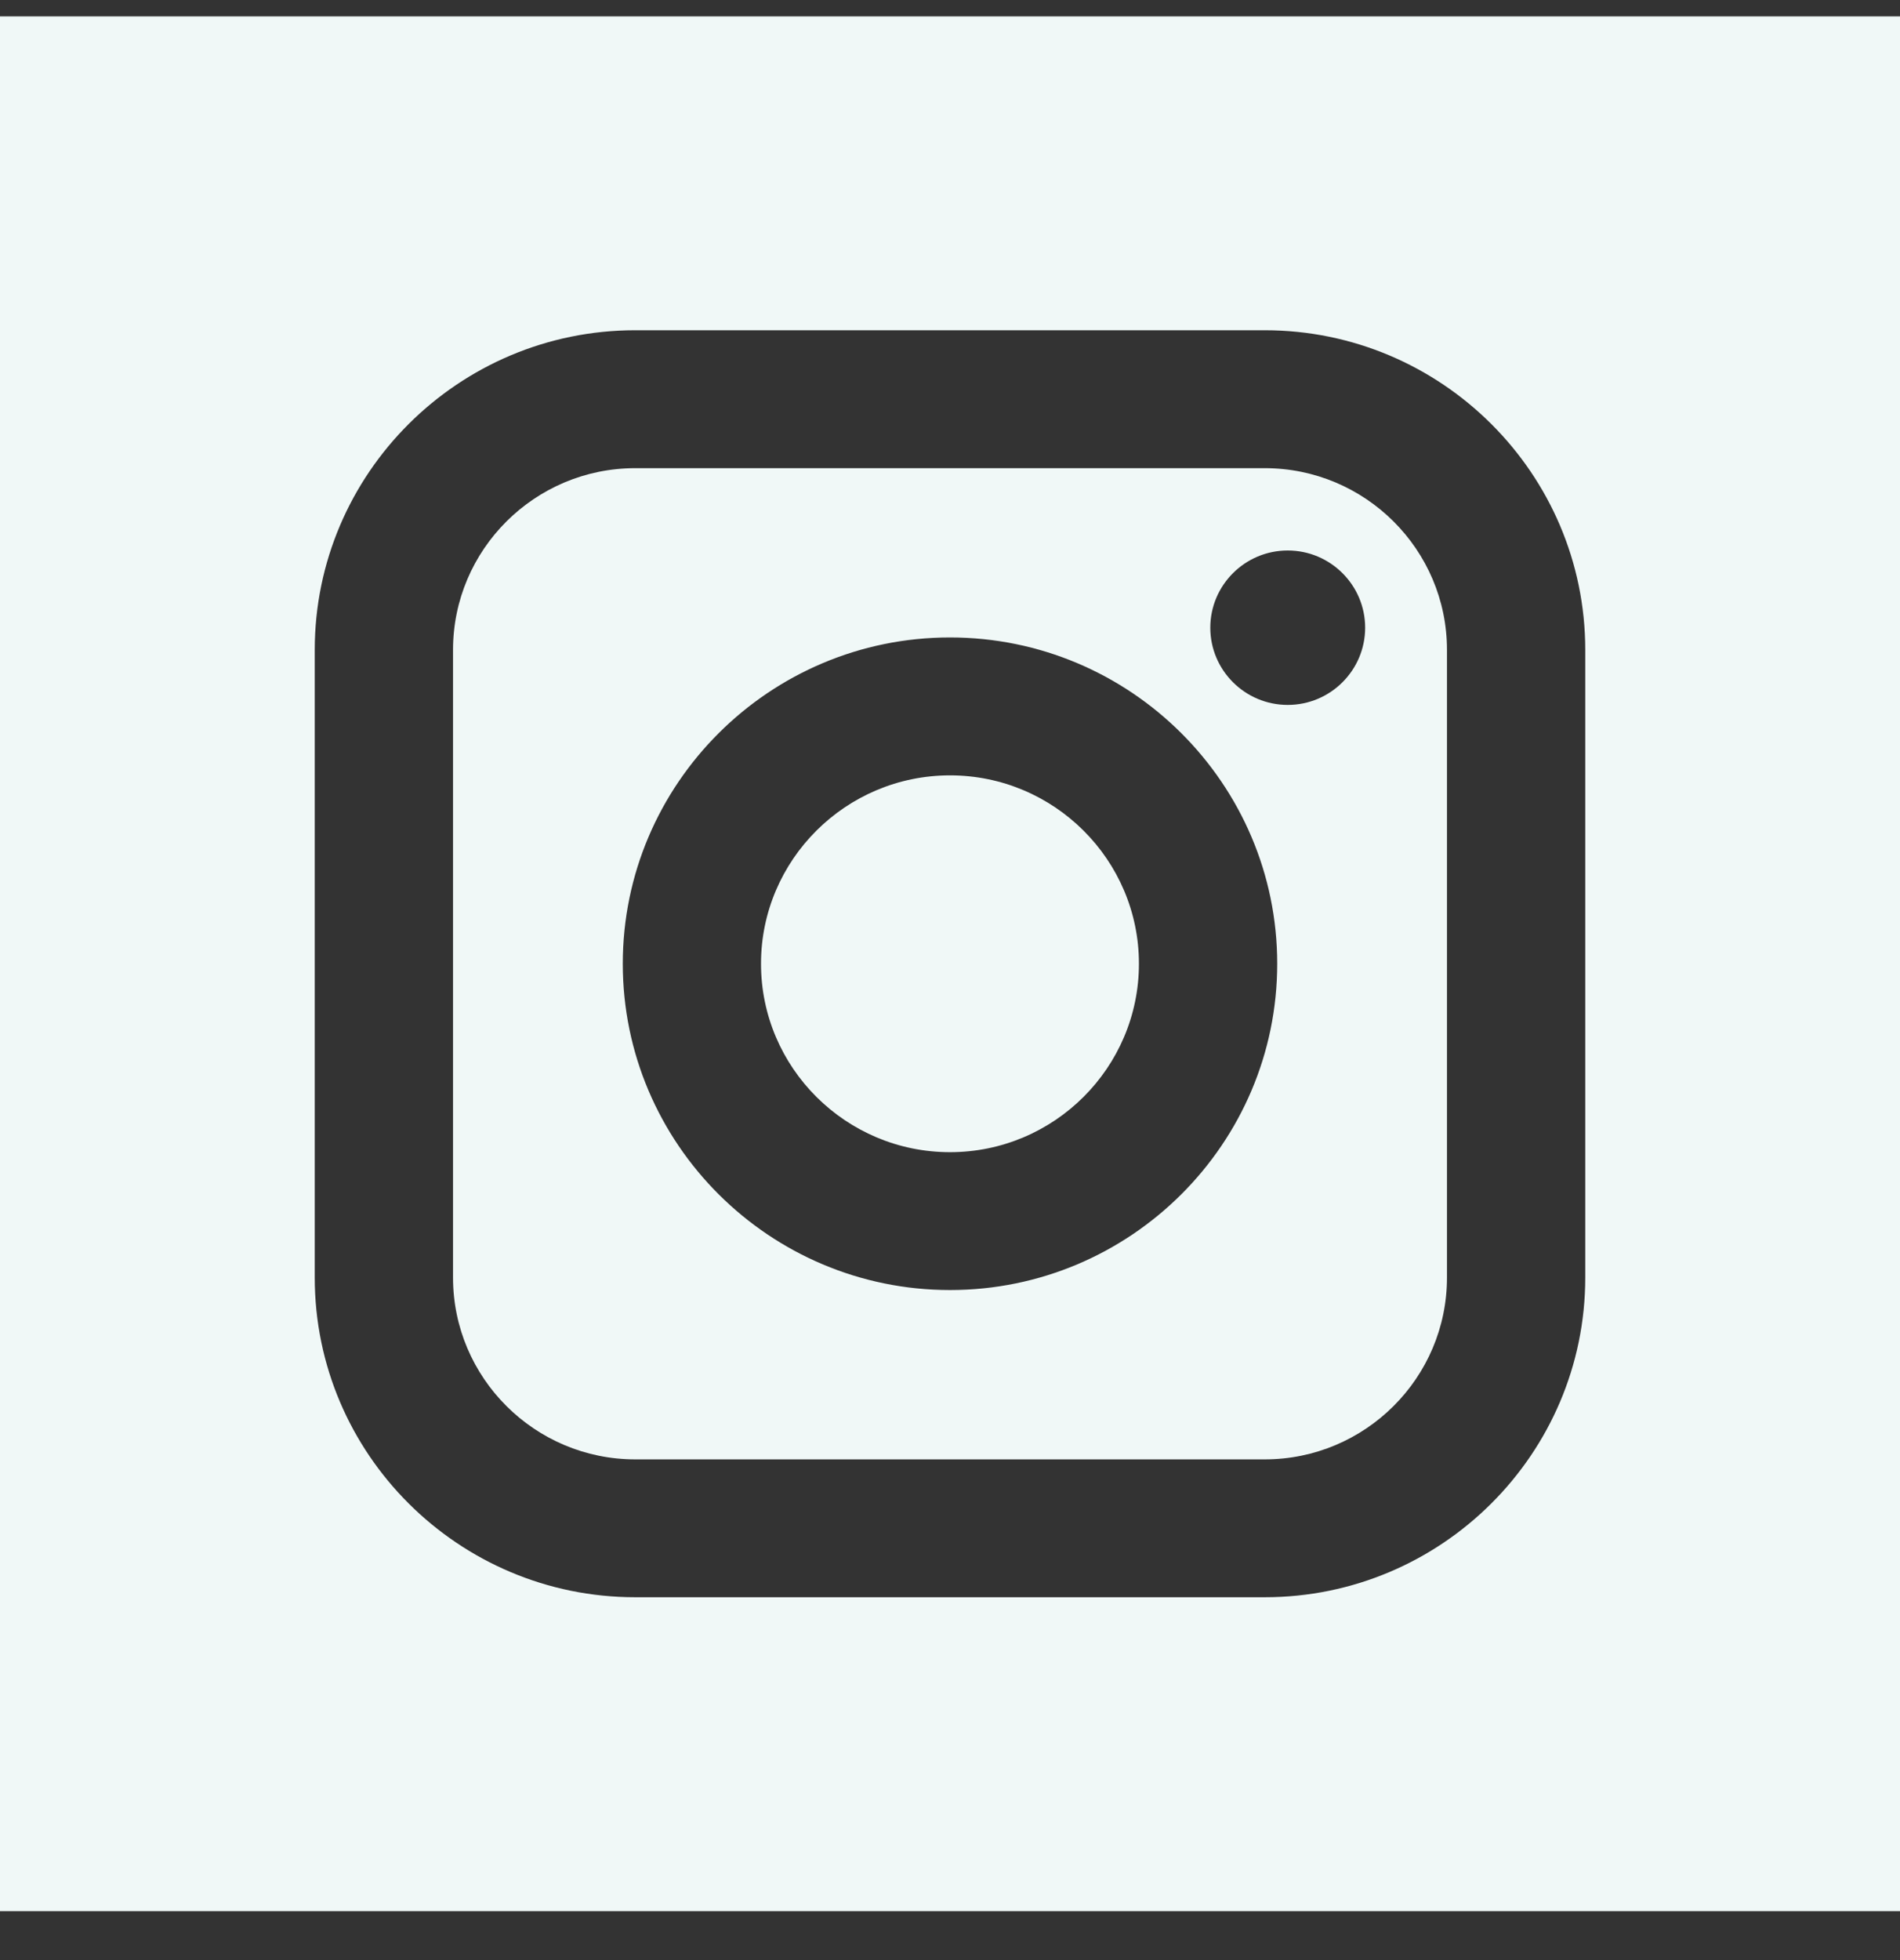 <svg width="32" height="33" viewBox="0 0 32 33" fill="none" xmlns="http://www.w3.org/2000/svg">
<rect x="0" y="0" width="32" height="33" fill="#333333" stroke="none"/>
<g clip-path="url(#clip0_903:5396)">
<path d="M16 13.054C14.246 13.054 12.817 14.477 12.817 16.225C12.817 17.975 14.246 19.398 16 19.398C17.754 19.398 19.182 17.975 19.182 16.225C19.182 14.477 17.754 13.054 16 13.054ZM16 13.054C14.246 13.054 12.817 14.477 12.817 16.225C12.817 17.975 14.246 19.398 16 19.398C17.754 19.398 19.182 17.975 19.182 16.225C19.182 14.477 17.754 13.054 16 13.054ZM21.301 7.882H10.699C9.007 7.882 7.63 9.254 7.63 10.941V21.51C7.63 23.197 9.007 24.57 10.699 24.57H21.301C22.993 24.57 24.37 23.197 24.37 21.51V10.941C24.37 9.254 22.993 7.882 21.301 7.882ZM16 21.719C12.961 21.719 10.489 19.255 10.489 16.225C10.489 13.197 12.961 10.732 16 10.732C19.039 10.732 21.511 13.197 21.511 16.225C21.511 19.255 19.039 21.719 16 21.719ZM21.688 11.868C20.969 11.868 20.384 11.285 20.384 10.568C20.384 9.851 20.969 9.268 21.688 9.268C22.407 9.268 22.992 9.851 22.992 10.568C22.992 11.285 22.407 11.868 21.688 11.868ZM16 13.054C14.246 13.054 12.817 14.477 12.817 16.225C12.817 17.975 14.246 19.398 16 19.398C17.754 19.398 19.182 17.975 19.182 16.225C19.182 14.477 17.754 13.054 16 13.054ZM21.301 7.882H10.699C9.007 7.882 7.63 9.254 7.63 10.941V21.51C7.63 23.197 9.007 24.57 10.699 24.57H21.301C22.993 24.57 24.37 23.197 24.37 21.51V10.941C24.37 9.254 22.993 7.882 21.301 7.882ZM16 21.719C12.961 21.719 10.489 19.255 10.489 16.225C10.489 13.197 12.961 10.732 16 10.732C19.039 10.732 21.511 13.197 21.511 16.225C21.511 19.255 19.039 21.719 16 21.719ZM21.688 11.868C20.969 11.868 20.384 11.285 20.384 10.568C20.384 9.851 20.969 9.268 21.688 9.268C22.407 9.268 22.992 9.851 22.992 10.568C22.992 11.285 22.407 11.868 21.688 11.868ZM16 13.054C14.246 13.054 12.817 14.477 12.817 16.225C12.817 17.975 14.246 19.398 16 19.398C17.754 19.398 19.182 17.975 19.182 16.225C19.182 14.477 17.754 13.054 16 13.054ZM0 0.276V32.176H32V0.276H0ZM26.699 21.51C26.699 24.477 24.277 26.891 21.301 26.891H10.699C7.722 26.891 5.301 24.477 5.301 21.51V10.941C5.301 7.974 7.722 5.56 10.699 5.56H21.301C24.277 5.56 26.699 7.974 26.699 10.941V21.51ZM21.301 7.882H10.699C9.007 7.882 7.63 9.254 7.63 10.941V21.51C7.63 23.197 9.007 24.57 10.699 24.57H21.301C22.993 24.57 24.37 23.197 24.37 21.51V10.941C24.37 9.254 22.993 7.882 21.301 7.882ZM16 21.719C12.961 21.719 10.489 19.255 10.489 16.225C10.489 13.197 12.961 10.732 16 10.732C19.039 10.732 21.511 13.197 21.511 16.225C21.511 19.255 19.039 21.719 16 21.719ZM21.688 11.868C20.969 11.868 20.384 11.285 20.384 10.568C20.384 9.851 20.969 9.268 21.688 9.268C22.407 9.268 22.992 9.851 22.992 10.568C22.992 11.285 22.407 11.868 21.688 11.868ZM16 13.054C14.246 13.054 12.817 14.477 12.817 16.225C12.817 17.975 14.246 19.398 16 19.398C17.754 19.398 19.182 17.975 19.182 16.225C19.182 14.477 17.754 13.054 16 13.054ZM16 13.054C14.246 13.054 12.817 14.477 12.817 16.225C12.817 17.975 14.246 19.398 16 19.398C17.754 19.398 19.182 17.975 19.182 16.225C19.182 14.477 17.754 13.054 16 13.054ZM16 13.054C14.246 13.054 12.817 14.477 12.817 16.225C12.817 17.975 14.246 19.398 16 19.398C17.754 19.398 19.182 17.975 19.182 16.225C19.182 14.477 17.754 13.054 16 13.054ZM21.301 7.882H10.699C9.007 7.882 7.63 9.254 7.63 10.941V21.51C7.63 23.197 9.007 24.57 10.699 24.57H21.301C22.993 24.57 24.37 23.197 24.37 21.51V10.941C24.37 9.254 22.993 7.882 21.301 7.882ZM16 21.719C12.961 21.719 10.489 19.255 10.489 16.225C10.489 13.197 12.961 10.732 16 10.732C19.039 10.732 21.511 13.197 21.511 16.225C21.511 19.255 19.039 21.719 16 21.719ZM21.688 11.868C20.969 11.868 20.384 11.285 20.384 10.568C20.384 9.851 20.969 9.268 21.688 9.268C22.407 9.268 22.992 9.851 22.992 10.568C22.992 11.285 22.407 11.868 21.688 11.868ZM16 13.054C14.246 13.054 12.817 14.477 12.817 16.225C12.817 17.975 14.246 19.398 16 19.398C17.754 19.398 19.182 17.975 19.182 16.225C19.182 14.477 17.754 13.054 16 13.054ZM16 13.054C14.246 13.054 12.817 14.477 12.817 16.225C12.817 17.975 14.246 19.398 16 19.398C17.754 19.398 19.182 17.975 19.182 16.225C19.182 14.477 17.754 13.054 16 13.054ZM16 13.054C14.246 13.054 12.817 14.477 12.817 16.225C12.817 17.975 14.246 19.398 16 19.398C17.754 19.398 19.182 17.975 19.182 16.225C19.182 14.477 17.754 13.054 16 13.054ZM21.301 7.882H10.699C9.007 7.882 7.63 9.254 7.63 10.941V21.51C7.63 23.197 9.007 24.57 10.699 24.57H21.301C22.993 24.57 24.37 23.197 24.37 21.51V10.941C24.37 9.254 22.993 7.882 21.301 7.882ZM16 21.719C12.961 21.719 10.489 19.255 10.489 16.225C10.489 13.197 12.961 10.732 16 10.732C19.039 10.732 21.511 13.197 21.511 16.225C21.511 19.255 19.039 21.719 16 21.719ZM21.688 11.868C20.969 11.868 20.384 11.285 20.384 10.568C20.384 9.851 20.969 9.268 21.688 9.268C22.407 9.268 22.992 9.851 22.992 10.568C22.992 11.285 22.407 11.868 21.688 11.868ZM16 13.054C14.246 13.054 12.817 14.477 12.817 16.225C12.817 17.975 14.246 19.398 16 19.398C17.754 19.398 19.182 17.975 19.182 16.225C19.182 14.477 17.754 13.054 16 13.054Z" fill="#F0F8F7"/>
</g>
<defs>
<clipPath id="clip0_903:5396">
<rect width="32" height="31.9" fill="white" transform="translate(0 0.276)"/>
</clipPath>
</defs>
</svg>
